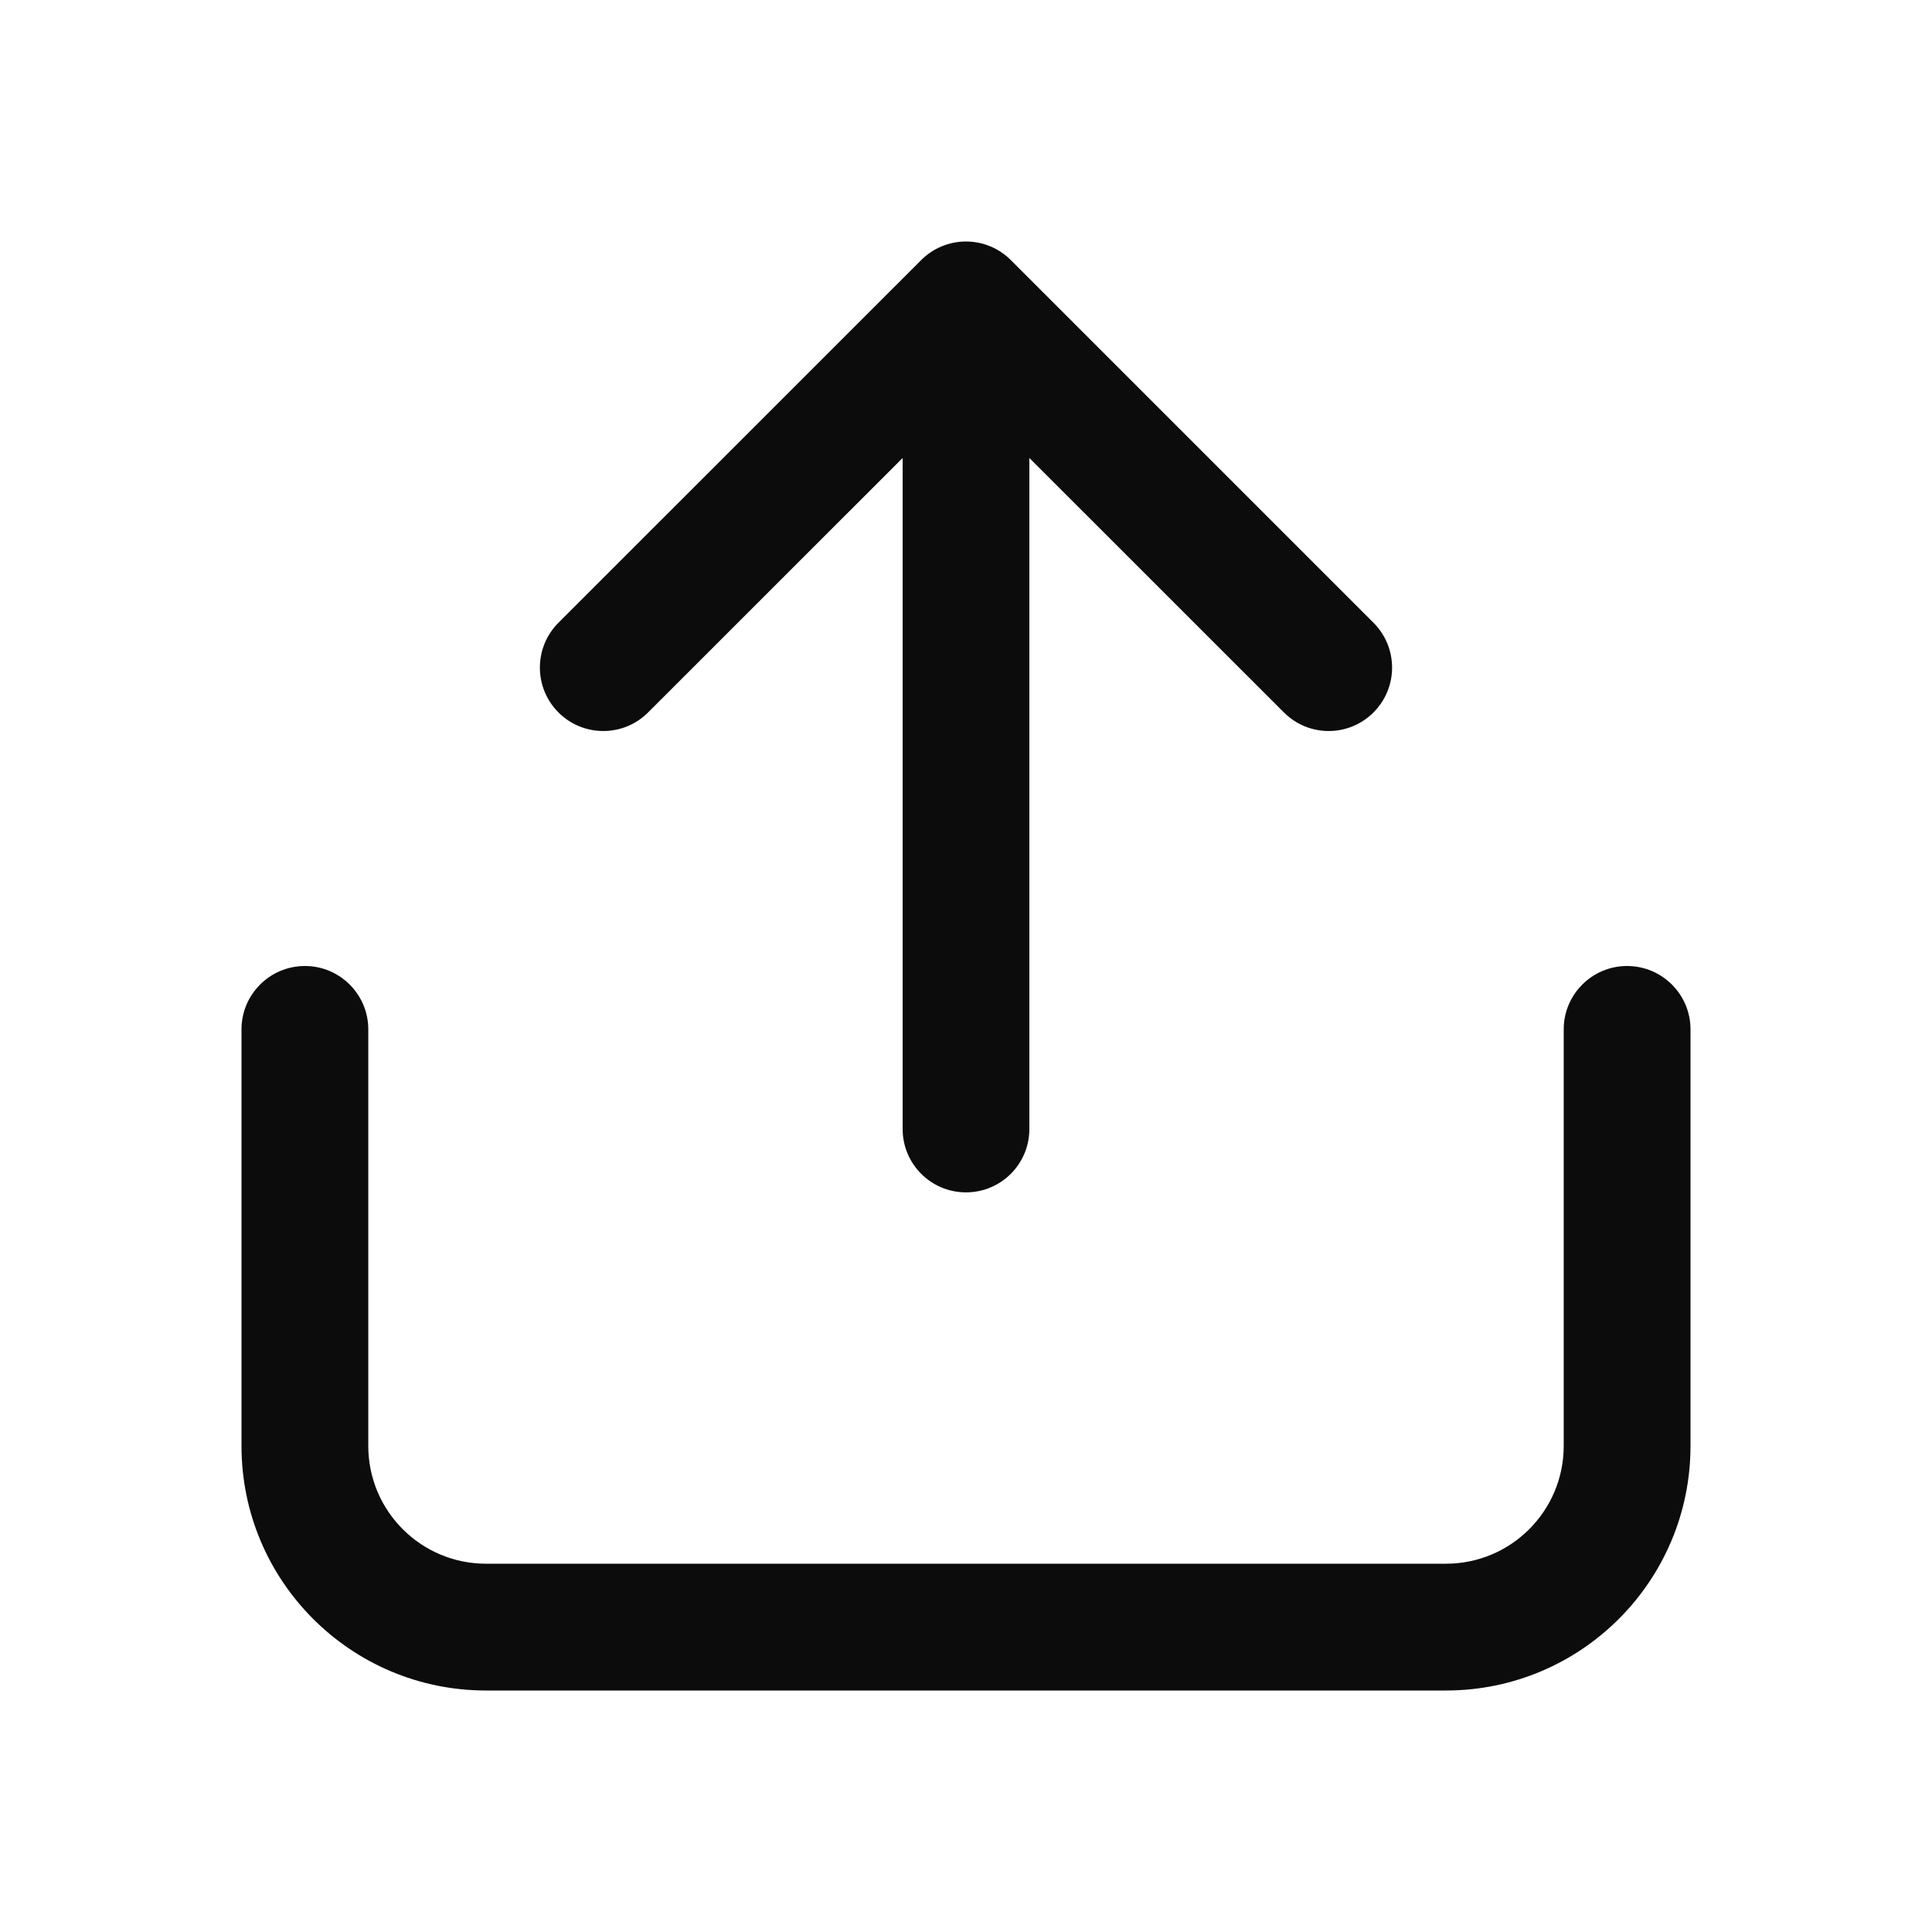 <svg width="24" height="24" viewBox="0 0 24 24" fill="none" xmlns="http://www.w3.org/2000/svg">
<path d="M8.051 8.85C7.744 9.158 7.245 9.158 6.937 8.85C6.63 8.542 6.63 8.044 6.937 7.736L11.443 3.231C11.591 3.083 11.791 3 12 3C12.209 3 12.409 3.083 12.557 3.231L17.062 7.736C17.37 8.044 17.37 8.542 17.062 8.85C16.755 9.158 16.256 9.158 15.949 8.85L12.787 5.689V14.025C12.787 14.46 12.435 14.812 12 14.812C11.565 14.812 11.213 14.46 11.213 14.025L11.213 5.689L8.051 8.85Z" fill="#0C0C0D"/>
<path d="M4.575 12.787C4.575 12.353 4.222 12 3.788 12C3.353 12 3 12.353 3 12.787L3 17.962C3 19.64 4.36 21 6.037 21H17.962C19.64 21 21 19.64 21 17.962L21 12.787C21 12.353 20.647 12 20.212 12C19.778 12 19.425 12.353 19.425 12.787V17.962C19.425 18.77 18.77 19.425 17.962 19.425H6.037C5.23 19.425 4.575 18.77 4.575 17.962L4.575 12.787Z" fill="#0C0C0D"/>
</svg>

